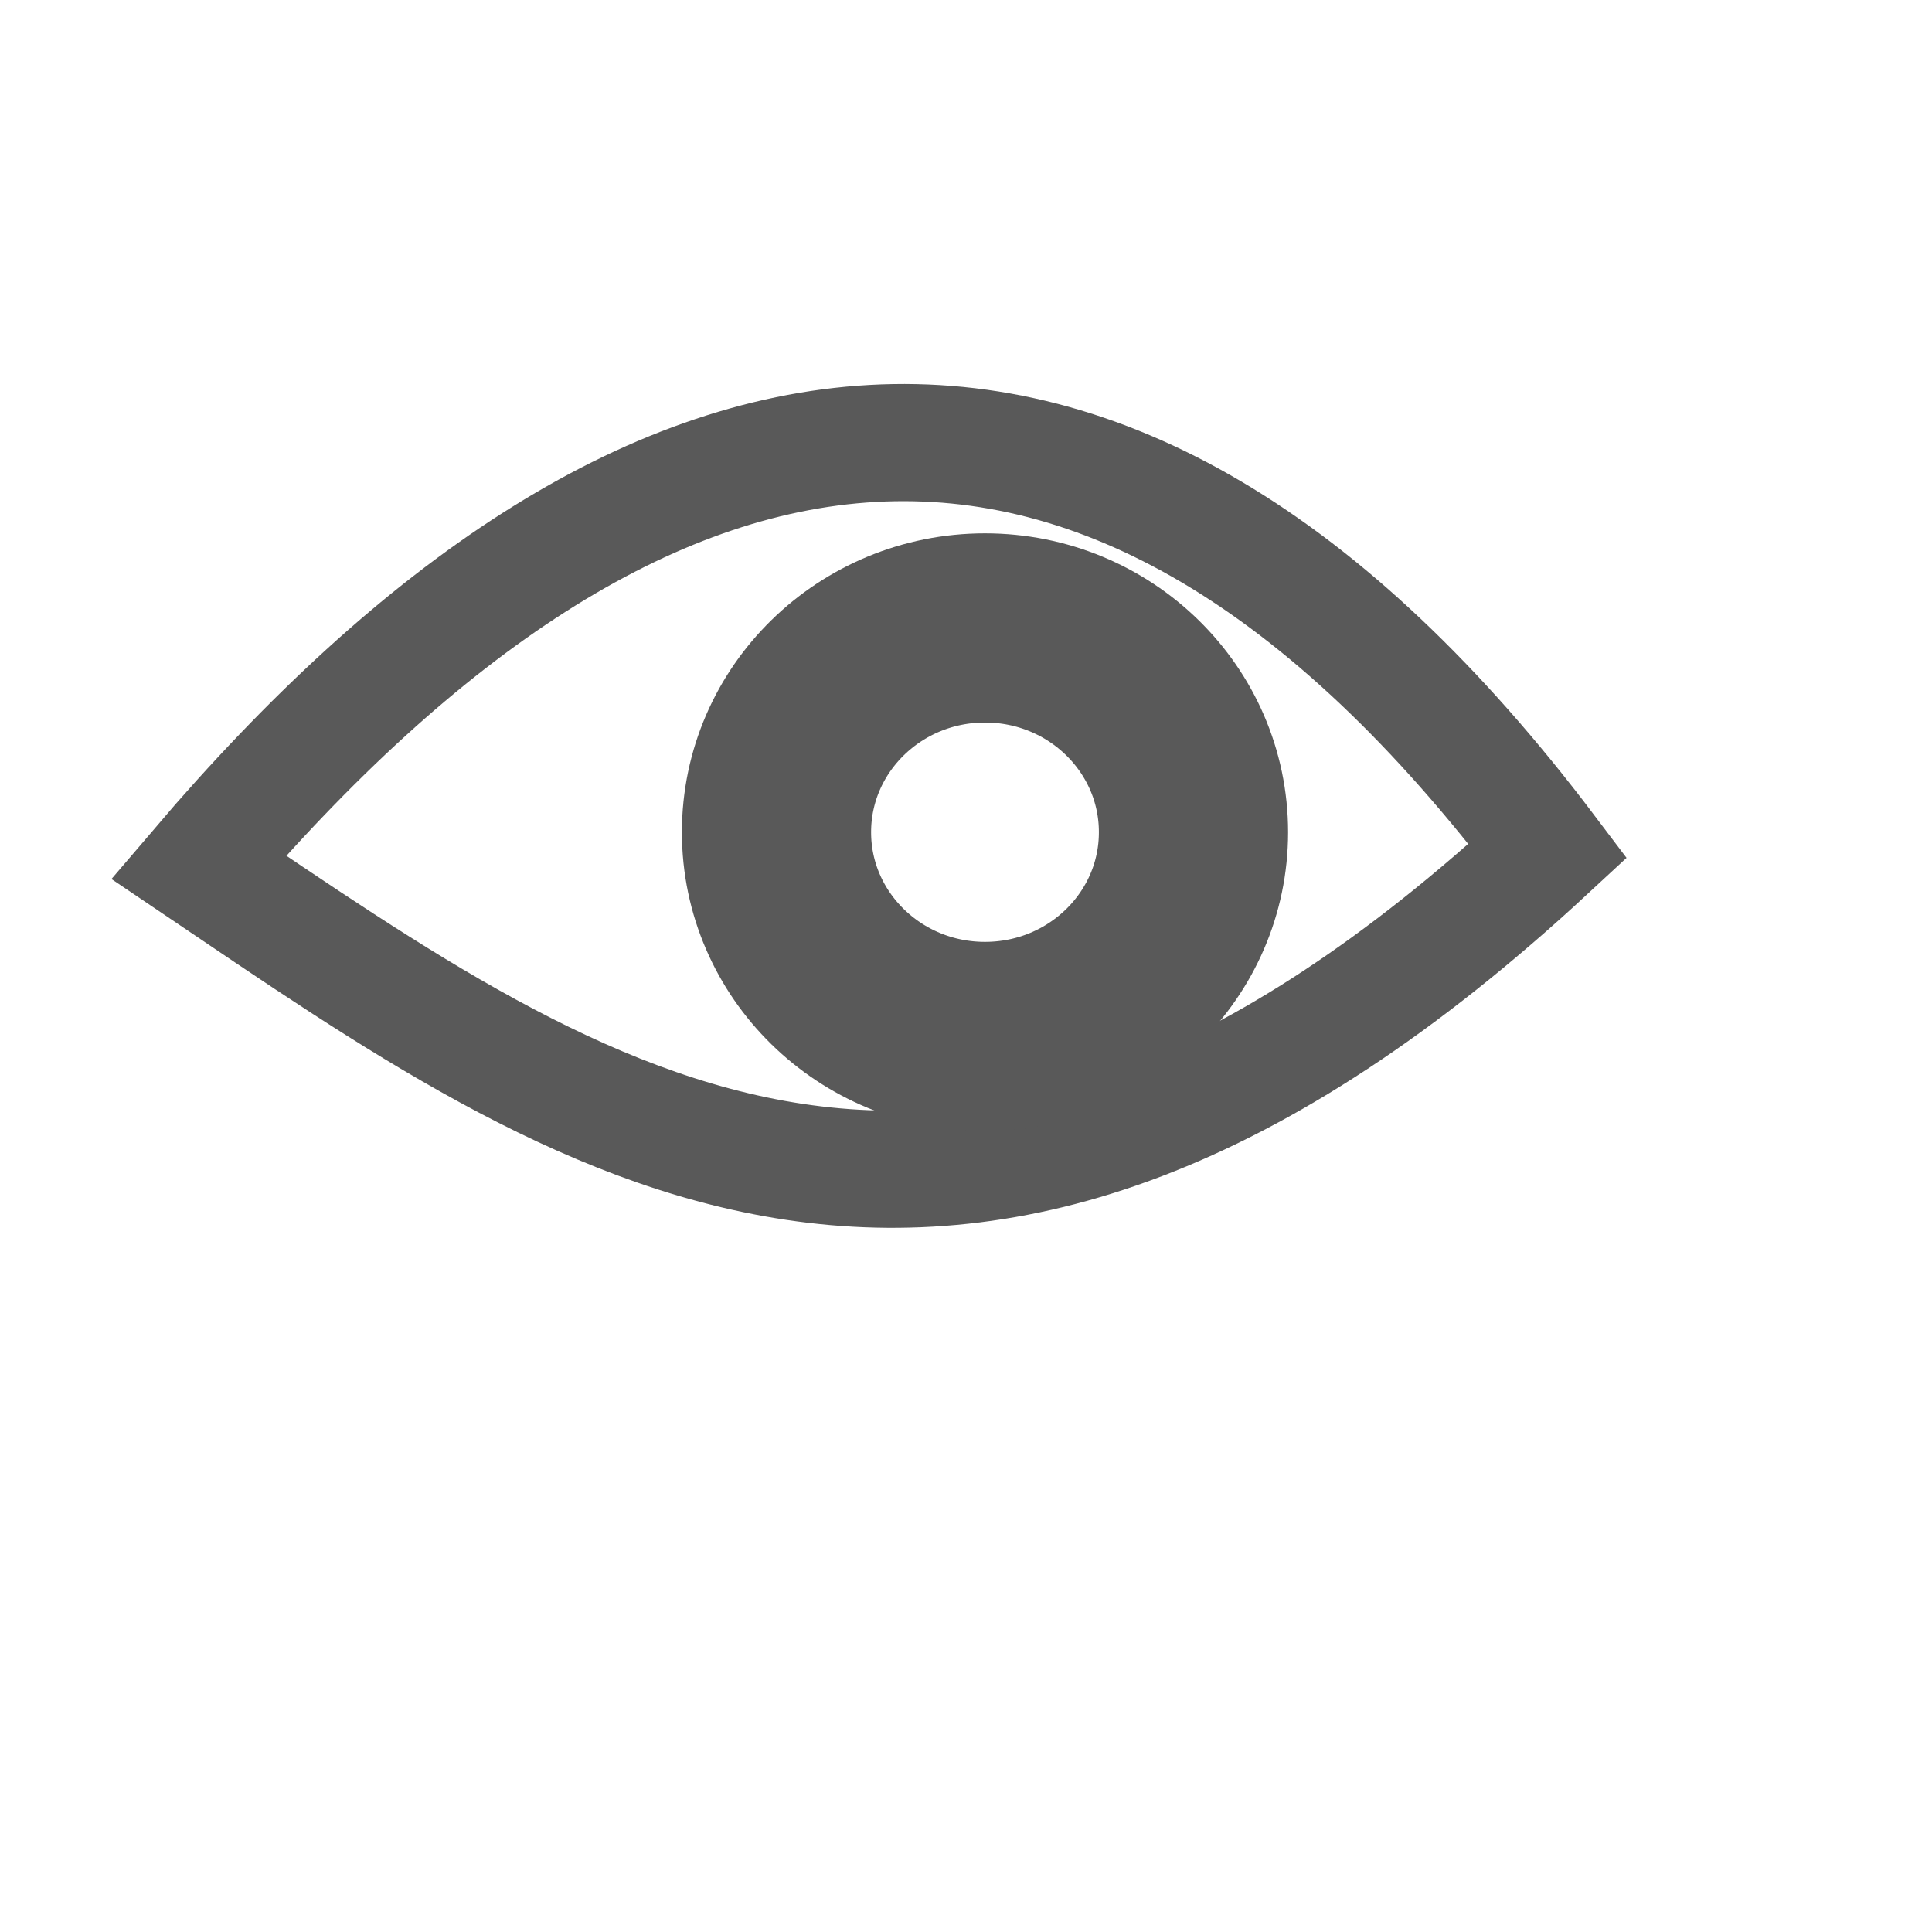 <?xml version="1.0" standalone="no"?>
<!DOCTYPE svg PUBLIC "-//W3C//DTD SVG 20010904//EN" "http://www.w3.org/TR/2001/REC-SVG-20010904/DTD/svg10.dtd">
<!-- Created using Karbon, part of Calligra: http://www.calligra.org/karbon -->
<svg xmlns="http://www.w3.org/2000/svg" xmlns:xlink="http://www.w3.org/1999/xlink" width="38.4pt" height="38.4pt">
<defs/>
<g id="layer1">
  <path id="shape0" transform="translate(5.262, 11.729)" fill="none" stroke="#595959" stroke-width="3.105" stroke-linecap="square" stroke-linejoin="miter" stroke-miterlimit="2.013" d="M0 11.251C11.742 -2.53 23.984 -4.767 35.758 10.821C20.058 25.37 10.161 18.107 0 11.251Z"/>
  <ellipse id="shape1" transform="translate(20.578, 16.641)" rx="4.144pt" ry="4.06pt" cx="4.144pt" cy="4.06pt" fill="none" stroke="#595959" stroke-width="5.014" stroke-linecap="square" stroke-linejoin="miter" stroke-miterlimit="2.013"/>
 </g>
</svg>
